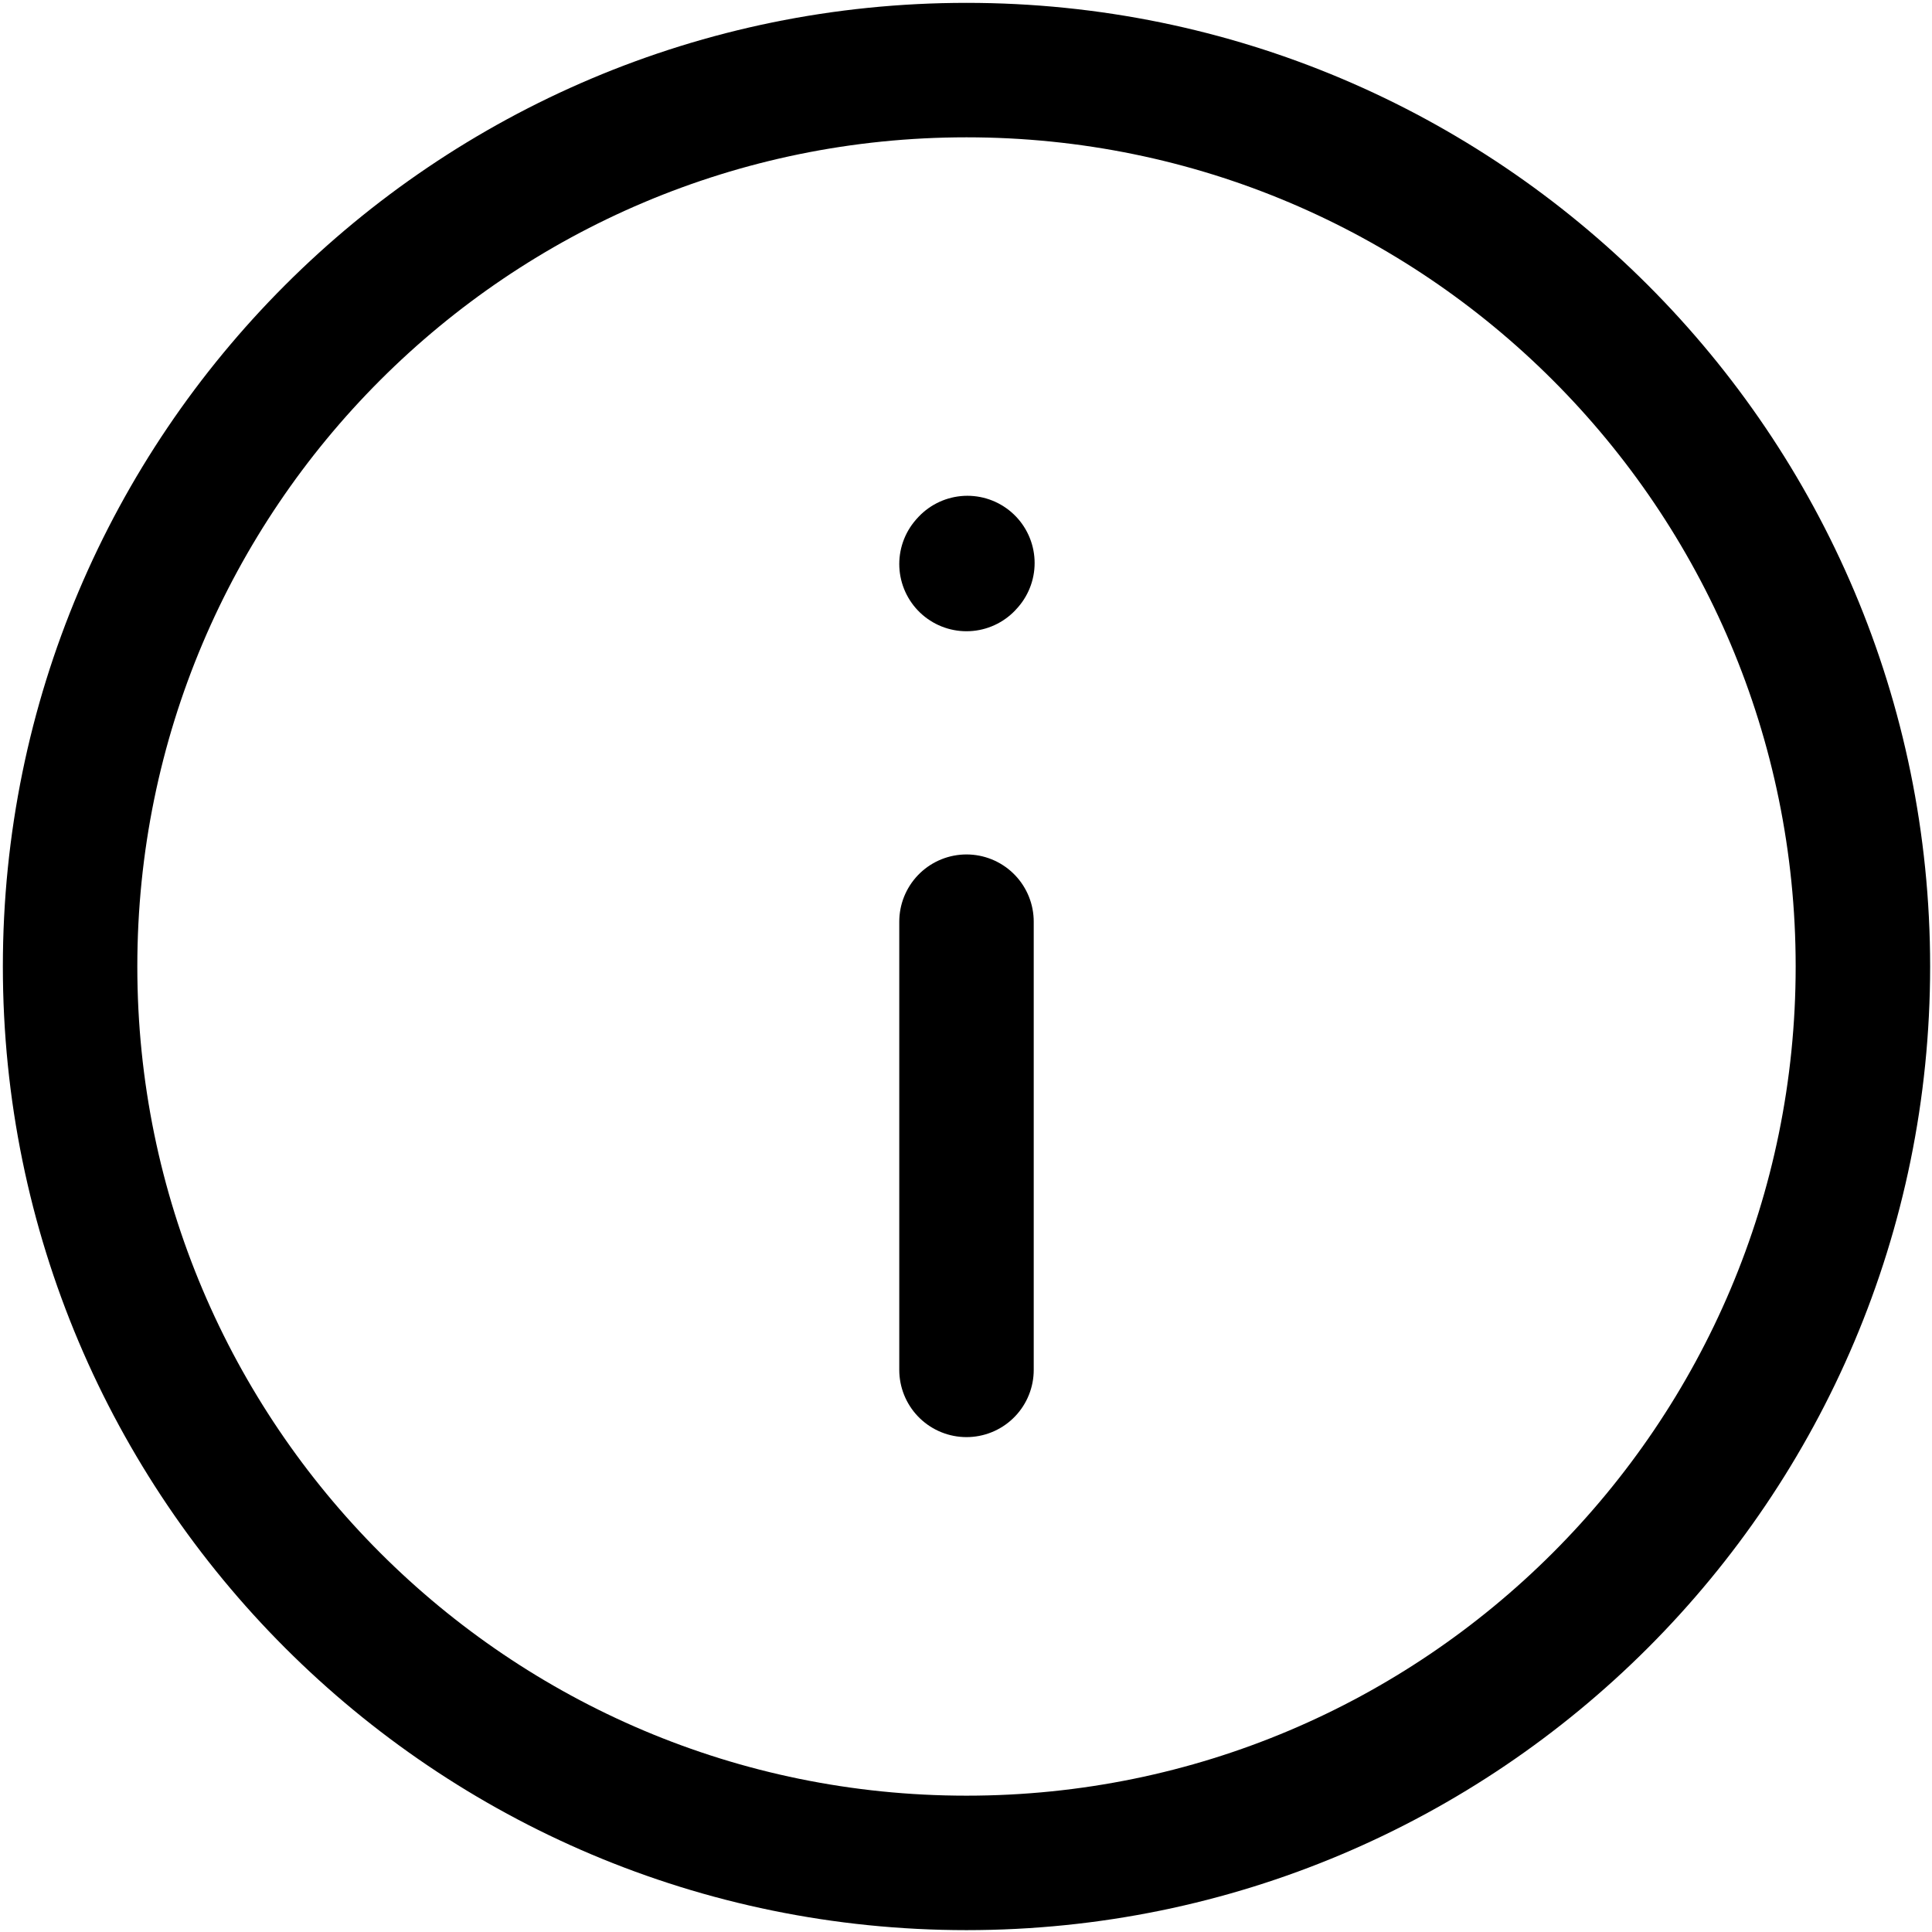<svg width="634" height="634" viewBox="0 0 634 634" fill="none" xmlns="http://www.w3.org/2000/svg">
<path d="M317.163 302.455V449.536" stroke="black" stroke-width="44.124" stroke-linecap="round" stroke-linejoin="round"/>
<path d="M317.163 185.084L317.457 184.757" stroke="black" stroke-width="44.124" stroke-linecap="round" stroke-linejoin="round"/>
<path d="M317.163 611.325C479.623 611.325 611.325 479.623 611.325 317.163C611.325 154.701 479.623 23 317.163 23C154.701 23 23 154.701 23 317.163C23 479.623 154.701 611.325 317.163 611.325Z" stroke="black" stroke-width="44.124" stroke-linecap="round" stroke-linejoin="round"/>
</svg>
